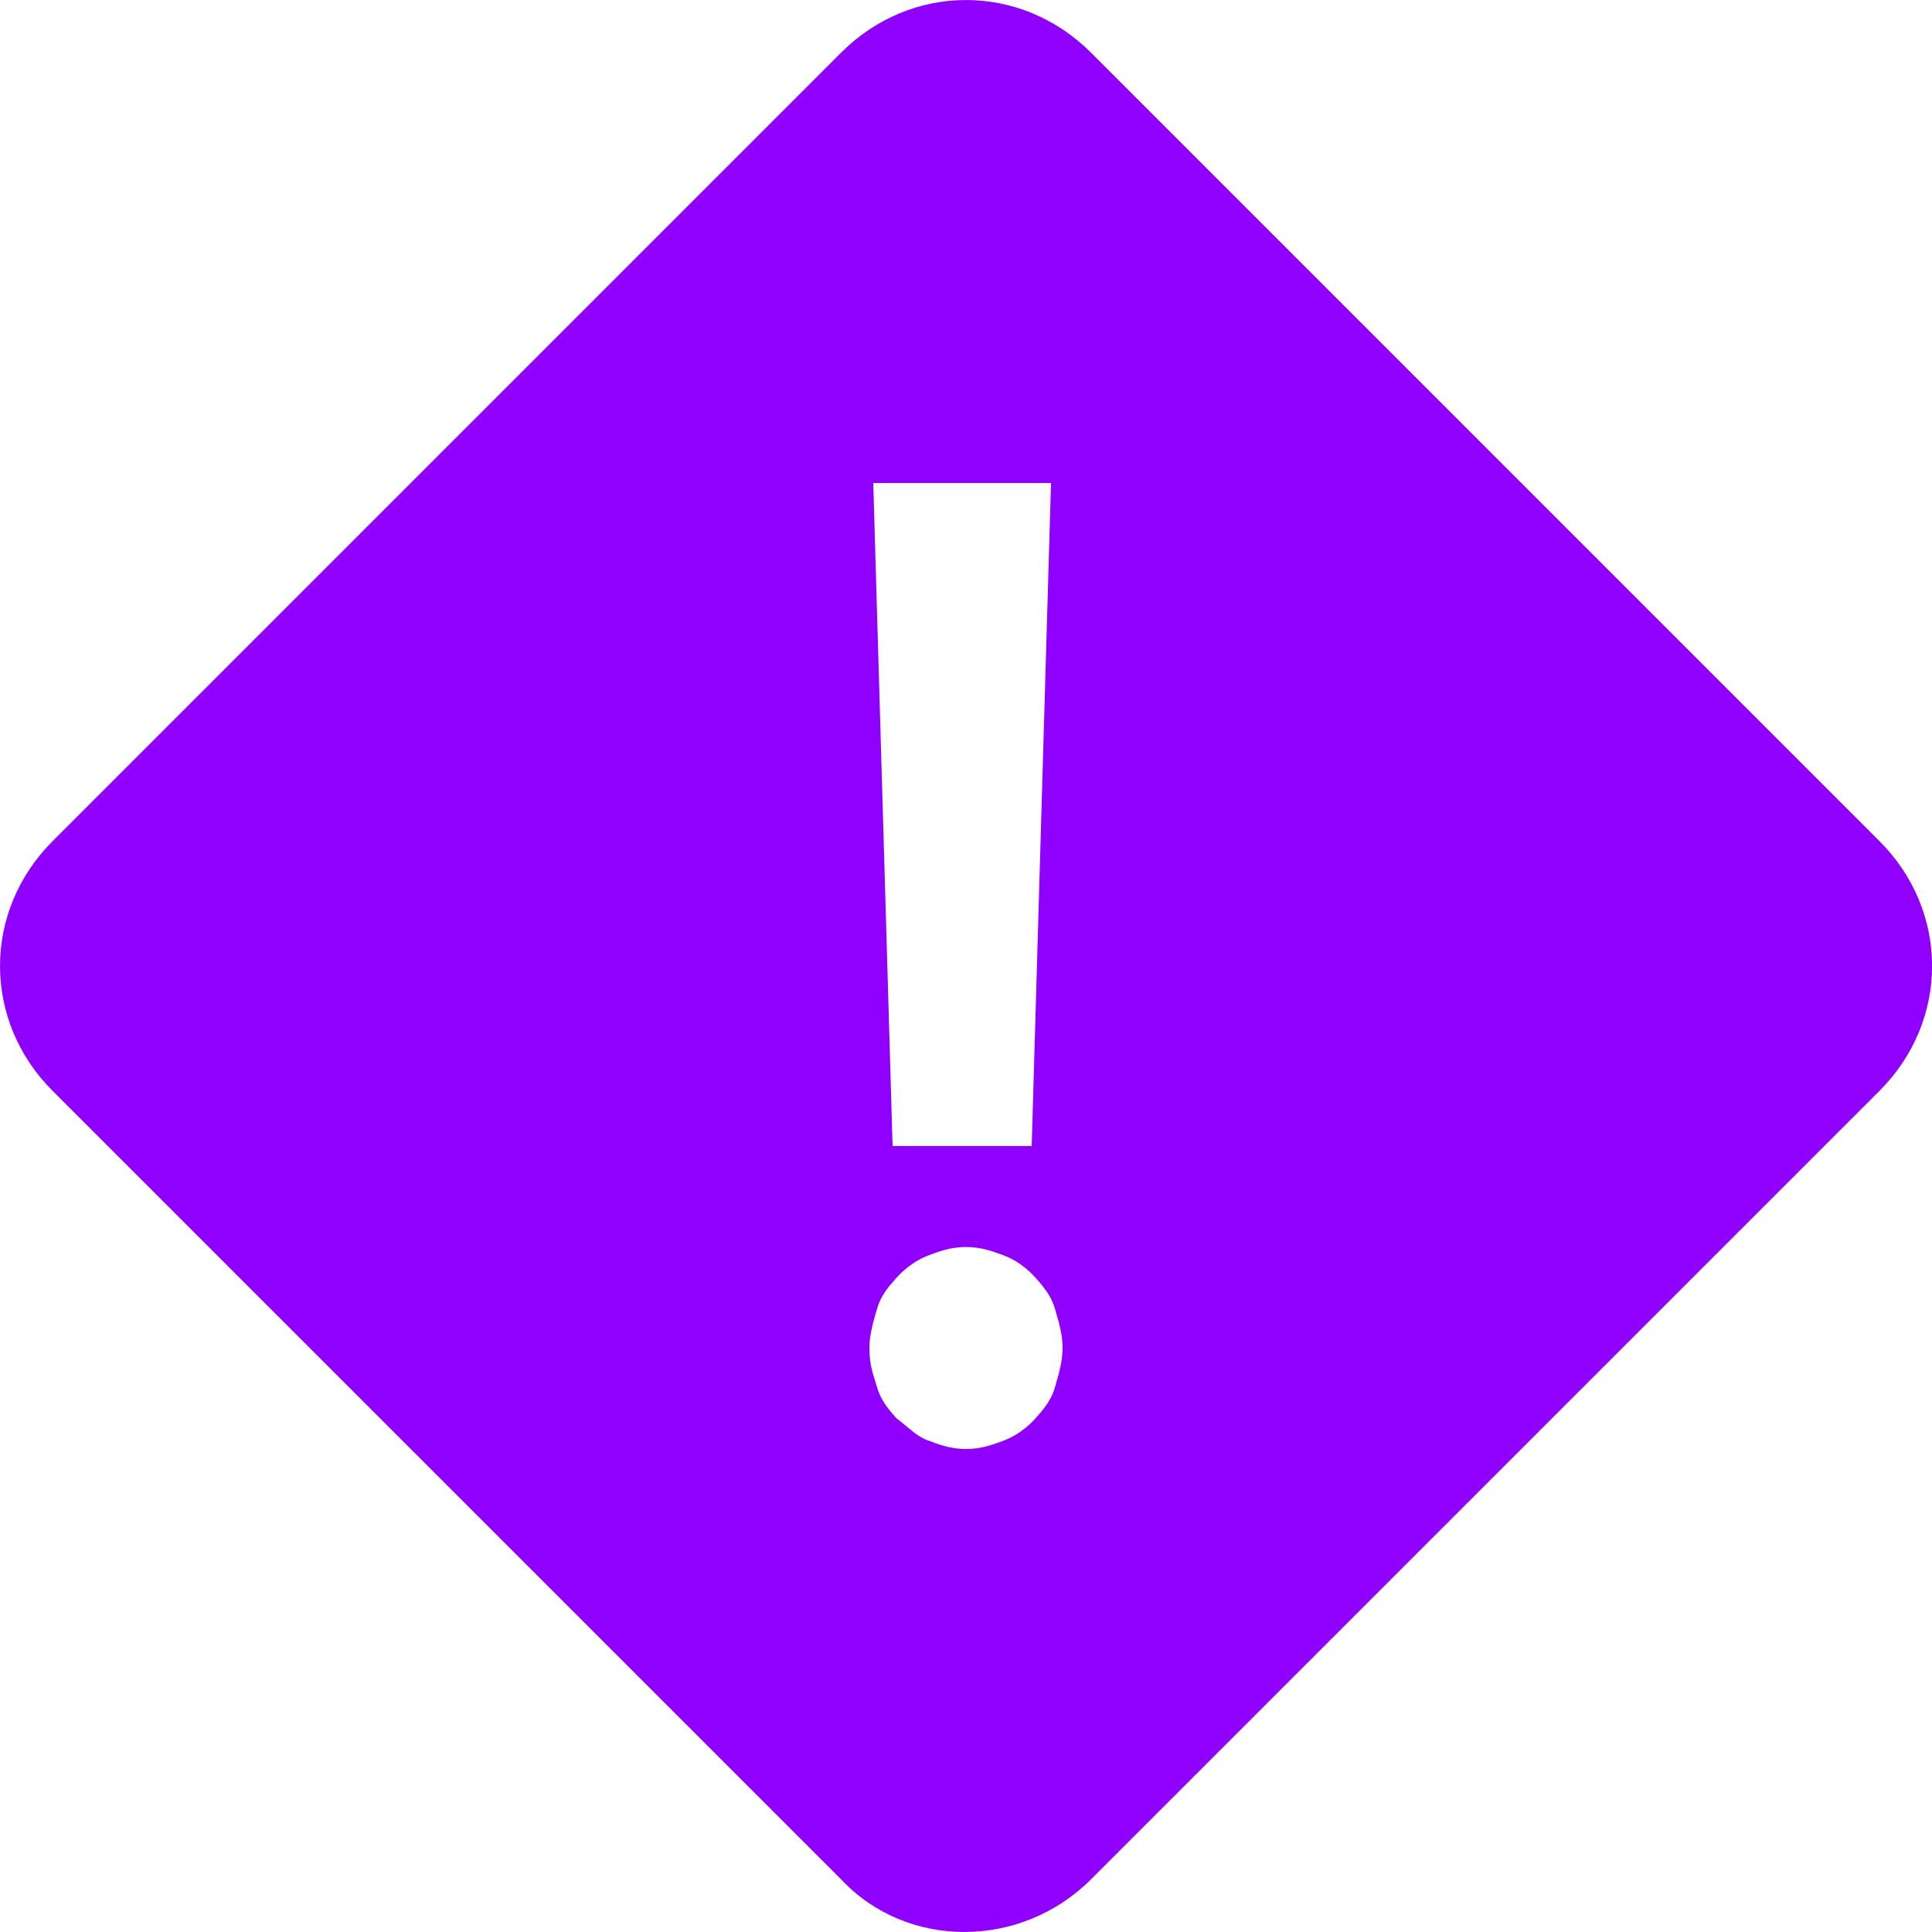 <svg width="18" height="18" viewBox="0 0 18 18" fill="none" xmlns="http://www.w3.org/2000/svg">
<path fill-rule="evenodd" clip-rule="evenodd" d="M0.49 10.163L7.837 17.51C8.449 18.163 9.51 18.163 10.164 17.51L17.511 10.163C18.164 9.51 18.164 8.49 17.511 7.837L10.164 0.49C9.51 -0.163 8.49 -0.163 7.837 0.49L0.49 7.837C-0.163 8.49 -0.163 9.51 0.49 10.163ZM8.172 12.191C8.136 12.314 8.1 12.436 8.1 12.559C8.1 12.723 8.136 12.805 8.172 12.927C8.208 13.05 8.28 13.132 8.352 13.214C8.407 13.255 8.452 13.296 8.497 13.331C8.541 13.367 8.586 13.398 8.64 13.418C8.748 13.459 8.856 13.5 9 13.5C9.144 13.5 9.252 13.459 9.361 13.418C9.468 13.377 9.576 13.296 9.648 13.214C9.684 13.173 9.72 13.133 9.751 13.087C9.782 13.041 9.81 12.989 9.828 12.927C9.864 12.805 9.9 12.682 9.9 12.559C9.9 12.477 9.884 12.395 9.863 12.313L9.828 12.191C9.804 12.11 9.765 12.047 9.72 11.99C9.697 11.96 9.673 11.932 9.648 11.905C9.609 11.86 9.56 11.816 9.506 11.778C9.46 11.746 9.41 11.719 9.361 11.7C9.252 11.659 9.144 11.618 9 11.618C8.856 11.618 8.748 11.659 8.64 11.7C8.533 11.741 8.425 11.823 8.352 11.905C8.28 11.986 8.208 12.068 8.172 12.191ZM8.316 10.677H9.612L9.792 4.5H8.136L8.316 10.677Z" fill="#8F00FF"/>
</svg>
